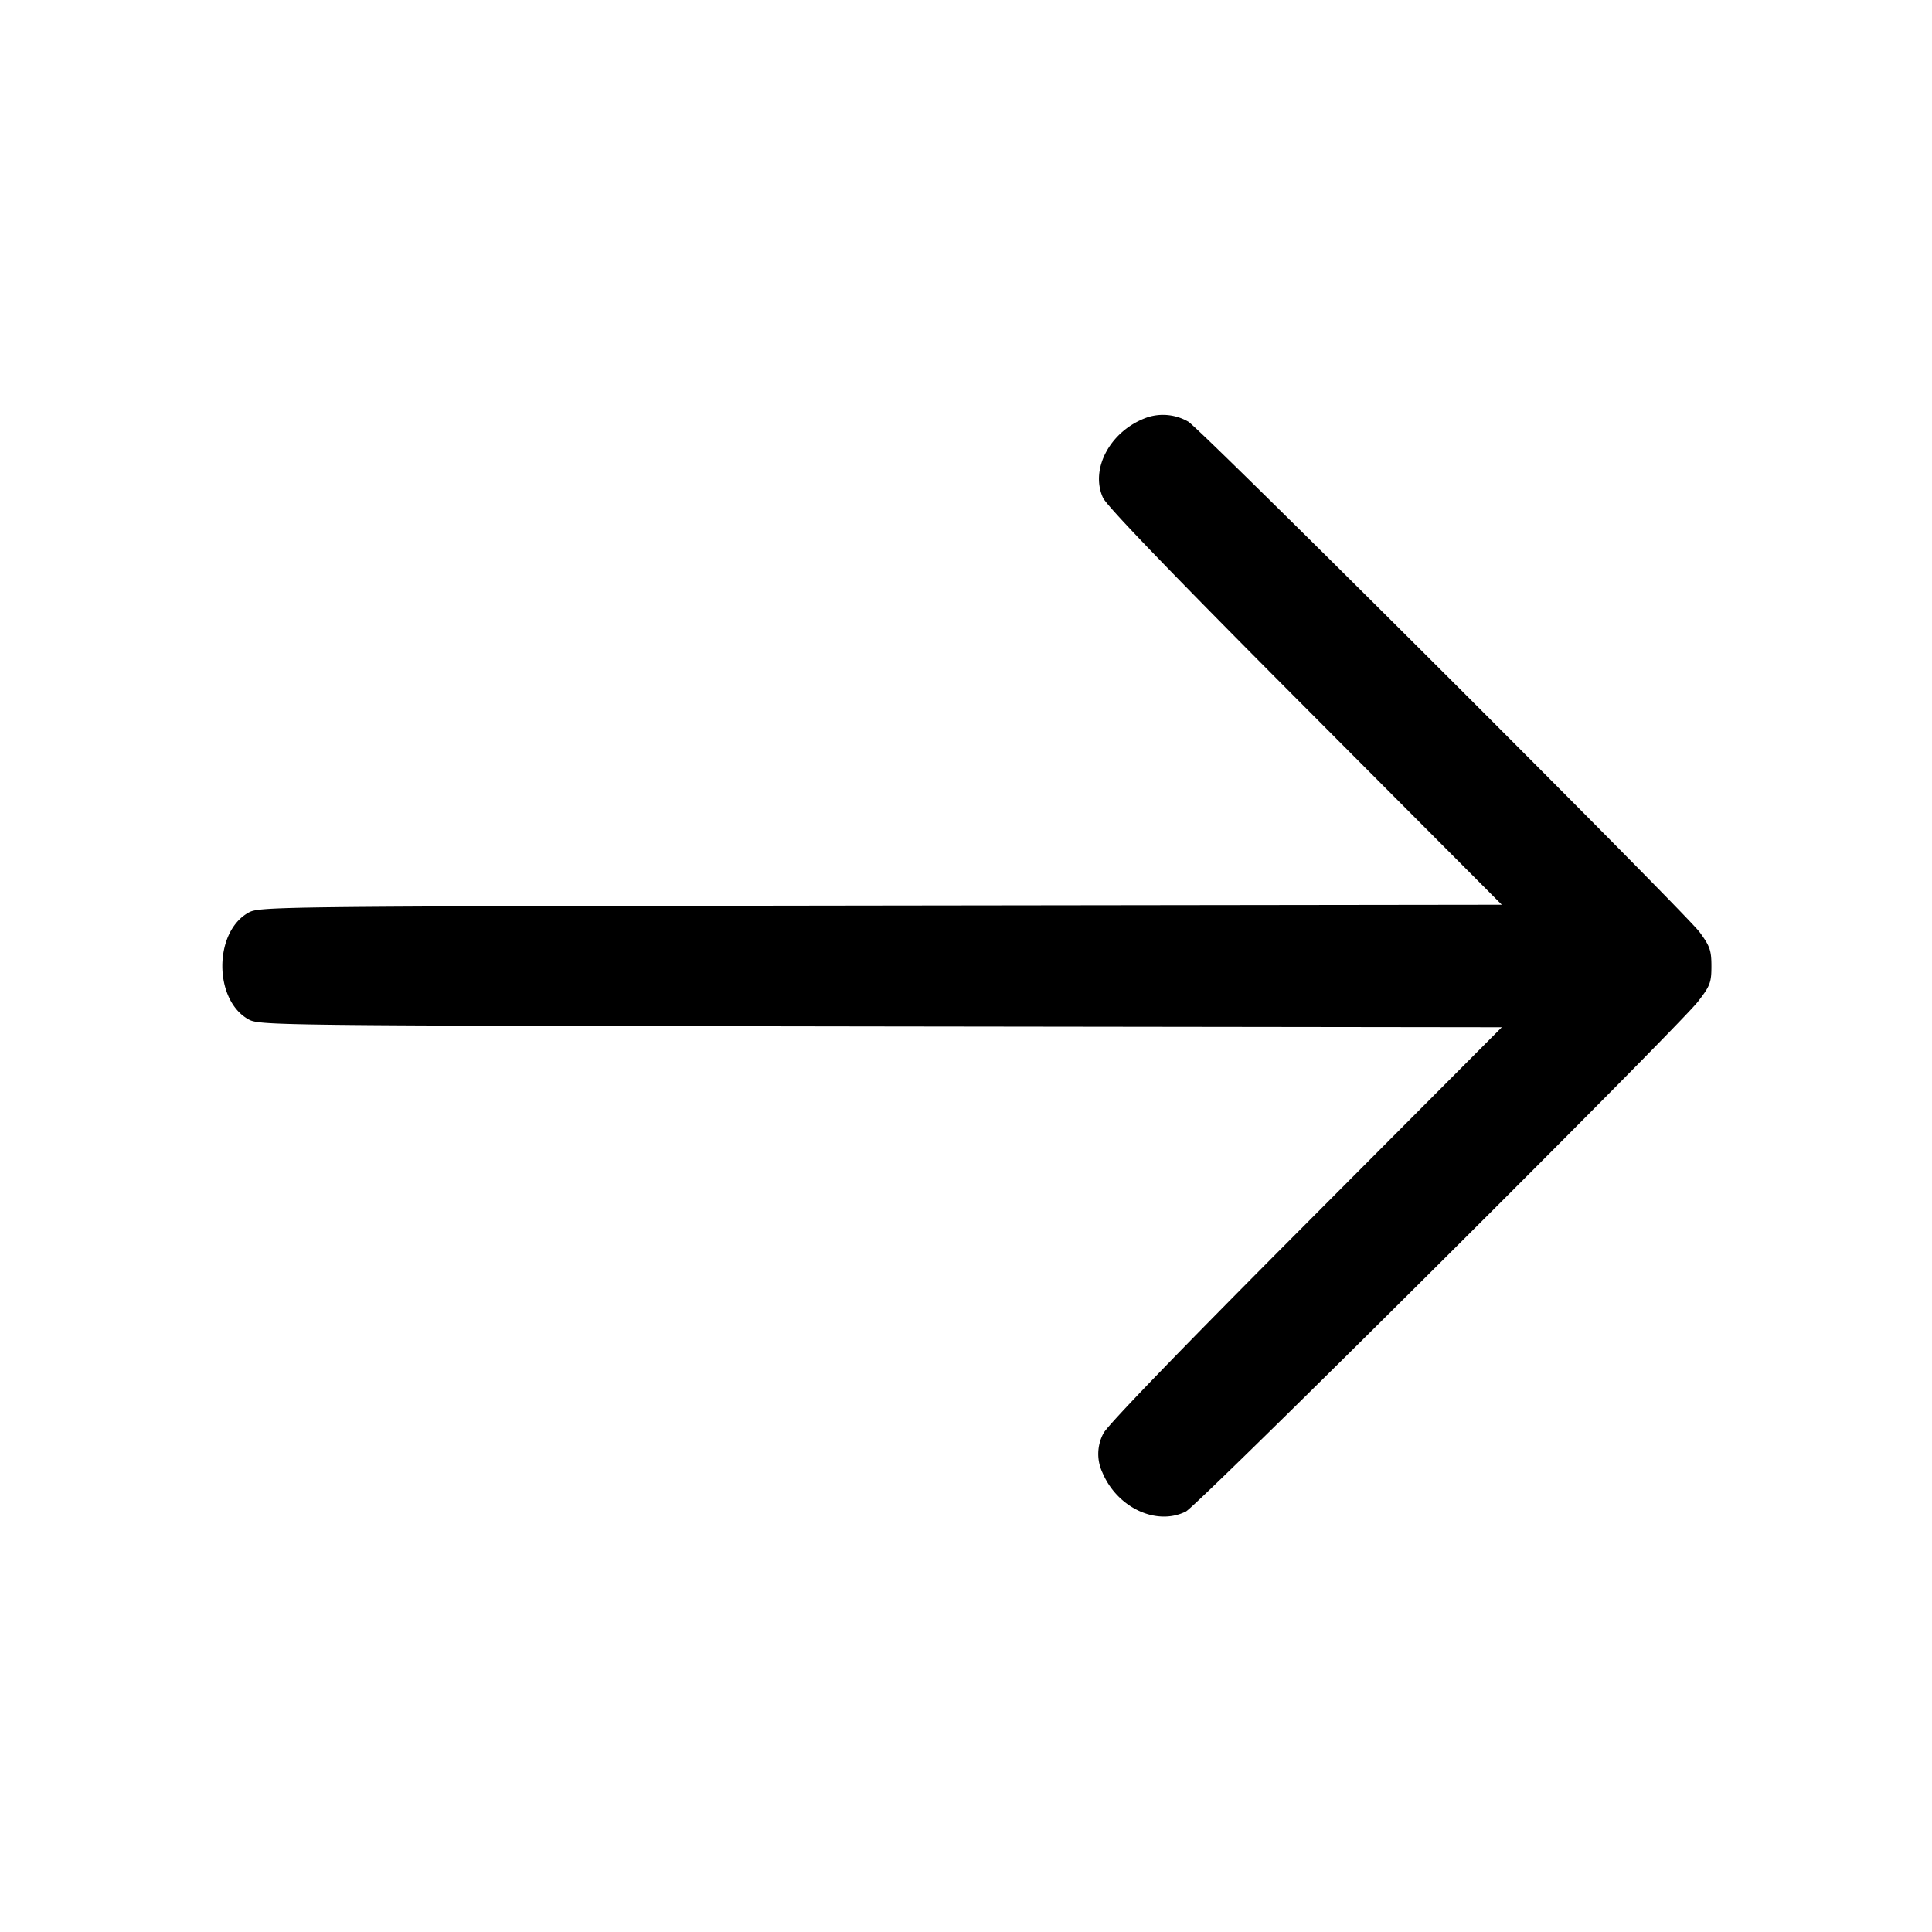 <svg width="24" height="24" fill="none" xmlns="http://www.w3.org/2000/svg"><path d="M14.257 5.183c-.456.157-.722.636-.555 1.001.048.104.881.969 2.513 2.605l2.441 2.45-7.718.01c-7.664.011-7.719.012-7.858.092-.424.245-.424 1.073 0 1.318.139.08.194.081 7.858.092l7.718.01-2.441 2.45c-1.534 1.538-2.466 2.503-2.508 2.595a.542.542 0 0 0-.013.485c.184.439.674.668 1.038.485.149-.075 6.11-6.011 6.36-6.333.152-.195.168-.238.168-.441 0-.196-.019-.249-.147-.423-.186-.25-6.217-6.271-6.352-6.341a.628.628 0 0 0-.504-.055" fill-rule="evenodd" fill="#000"/></svg>
